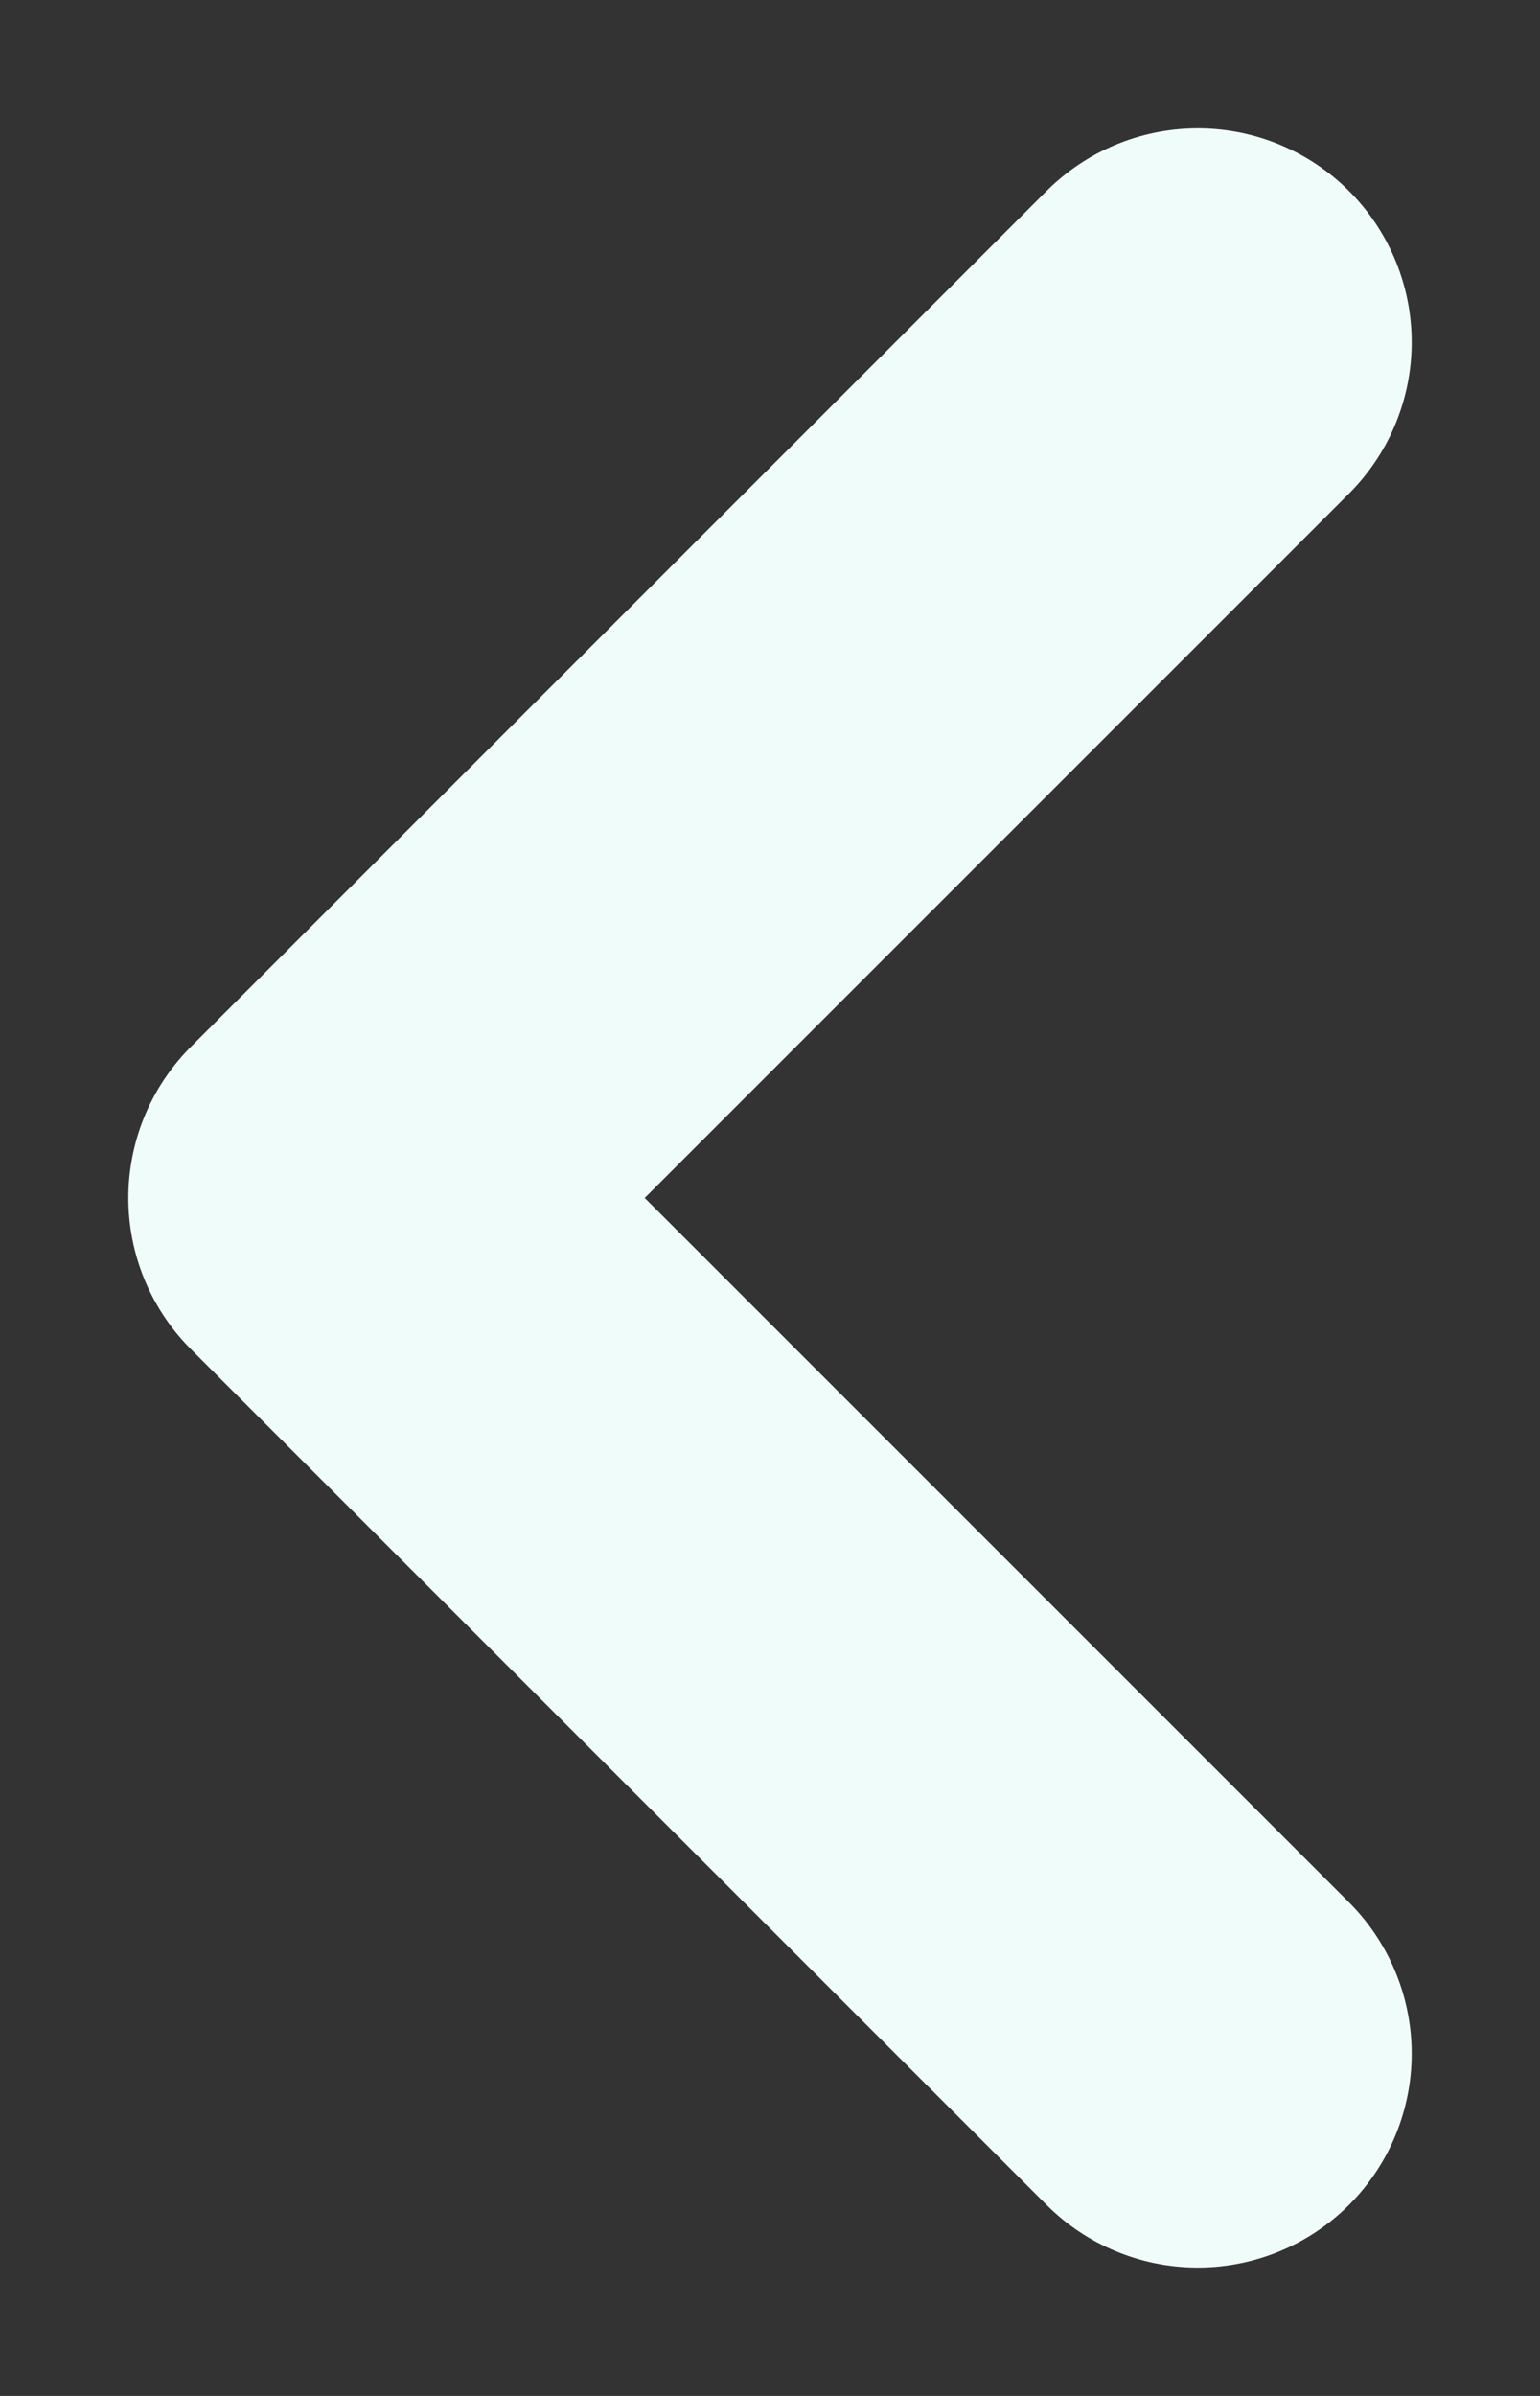 <svg width="9" height="14" viewBox="0 0 9 14" fill="none" xmlns="http://www.w3.org/2000/svg">
<rect x="0" y="0" width="9" height="14" fill="#333333" stroke="none"/>
<path d="M7 12L2 7L7 2" stroke="#F0FCF9" stroke-width="2.5" stroke-linecap="round" stroke-linejoin="round"/>
</svg>
